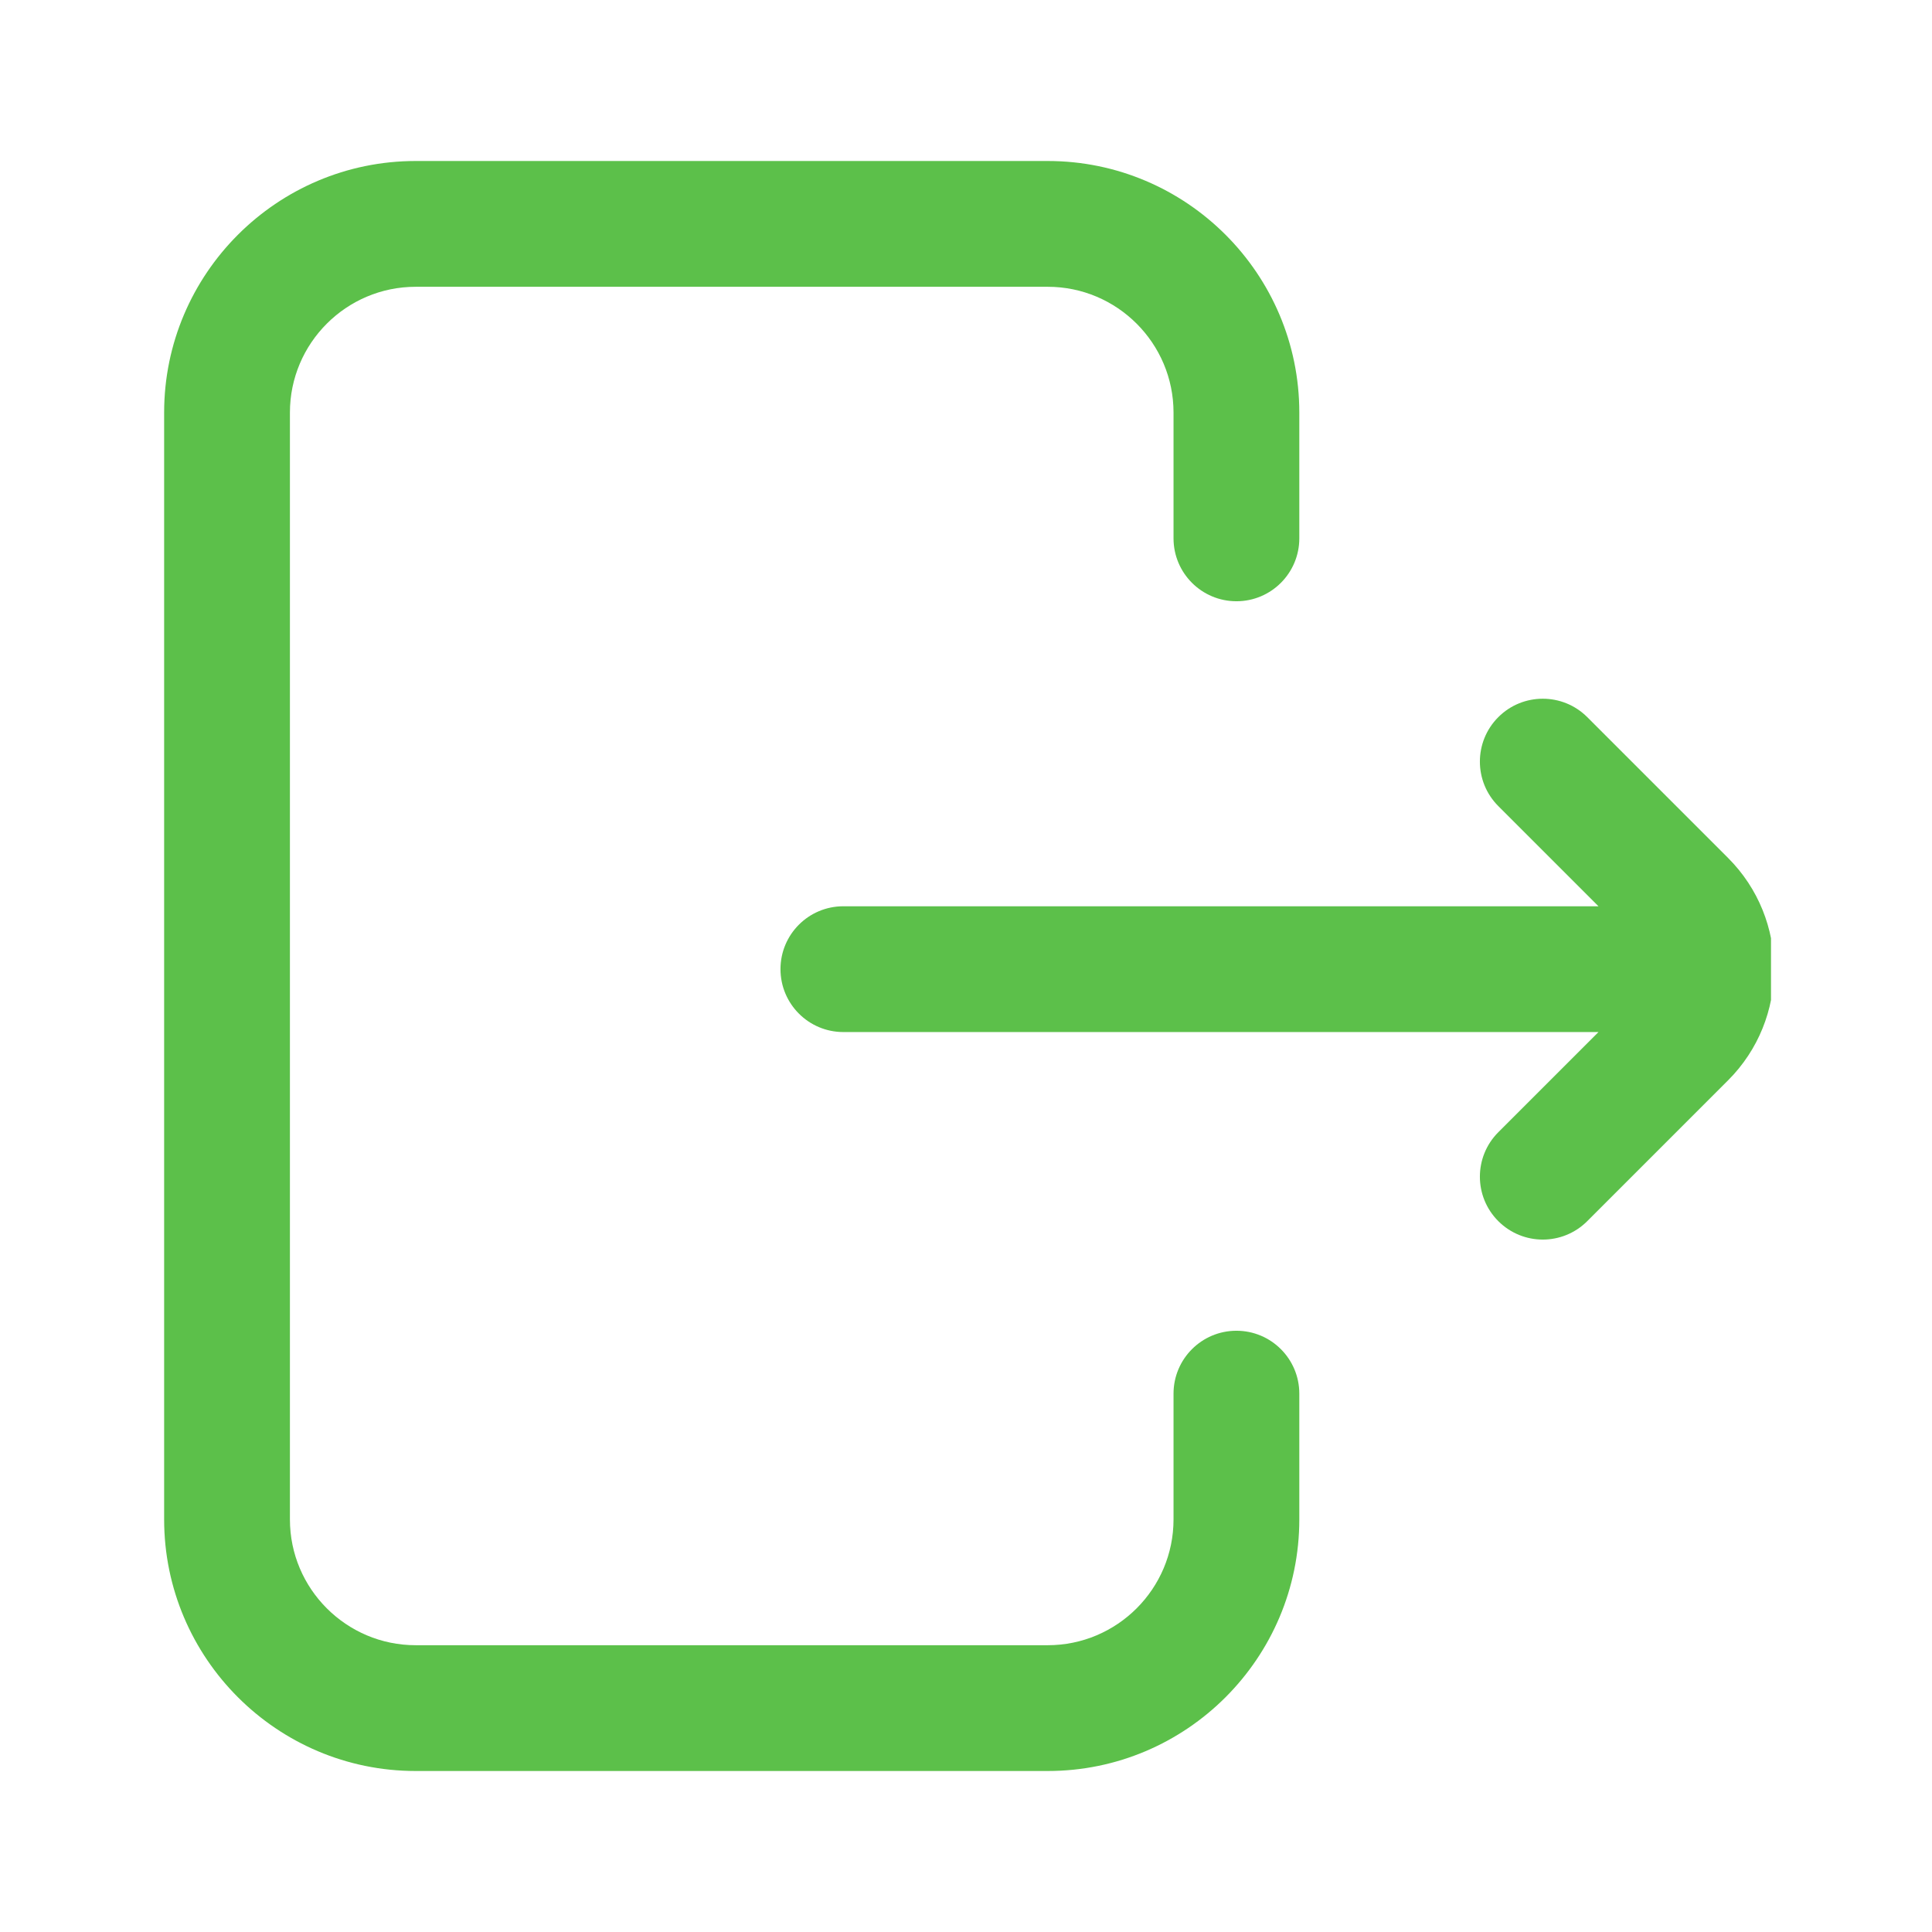 <svg width="48" height="48" viewBox="0 0 48 48" fill="none" xmlns="http://www.w3.org/2000/svg">
<g filter="url(#filter0_d)">
<g clip-path="url(#clip0)">
<path d="M32.281 30.625V33.75C32.281 37.196 29.478 40 26.031 40H10.328C6.882 40 4.078 37.196 4.078 33.75V6.25C4.078 2.804 6.882 0 10.328 0H26.031C29.478 0 32.281 2.804 32.281 6.25V9.375C32.281 10.238 31.582 10.938 30.719 10.938C29.856 10.938 29.156 10.238 29.156 9.375V6.25C29.156 4.527 27.754 3.125 26.031 3.125H10.328C8.605 3.125 7.203 4.527 7.203 6.25V33.75C7.203 35.473 8.605 36.875 10.328 36.875H26.031C27.754 36.875 29.156 35.473 29.156 33.75V30.625C29.156 29.762 29.856 29.062 30.719 29.062C31.582 29.062 32.281 29.762 32.281 30.625ZM42.934 17.316L39.435 13.817C38.825 13.207 37.835 13.207 37.225 13.817C36.615 14.427 36.615 15.417 37.225 16.027L39.714 18.516H20.953C20.09 18.516 19.391 19.215 19.391 20.078C19.391 20.941 20.09 21.641 20.953 21.641H39.714L37.225 24.13C36.615 24.74 36.615 25.729 37.225 26.339C37.531 26.644 37.93 26.797 38.33 26.797C38.73 26.797 39.13 26.644 39.435 26.339L42.934 22.84C44.457 21.317 44.457 18.839 42.934 17.316Z" fill="#5CC04A"/>
</g>
</g>
<defs>
<filter id="filter0_d" x="0" y="0" width="48" height="48" filterUnits="userSpaceOnUse" color-interpolation-filters="sRGB">
<feFlood flood-opacity="0" result="BackgroundImageFix"/>
<feColorMatrix in="SourceAlpha" type="matrix" values="0 0 0 0 0 0 0 0 0 0 0 0 0 0 0 0 0 0 127 0"/>
<feOffset dy="4"/>
<feGaussianBlur stdDeviation="2"/>
<feColorMatrix type="matrix" values="0 0 0 0 0 0 0 0 0 0 0 0 0 0 0 0 0 0 0.25 0"/>
<feBlend mode="normal" in2="BackgroundImageFix" result="effect1_dropShadow"/>
<feBlend mode="normal" in="SourceGraphic" in2="effect1_dropShadow" result="shape"/>
</filter>
<clipPath id="clip0">
<rect x="4" width="40" height="40" fill="white"/>
</clipPath>
</defs>
</svg>
